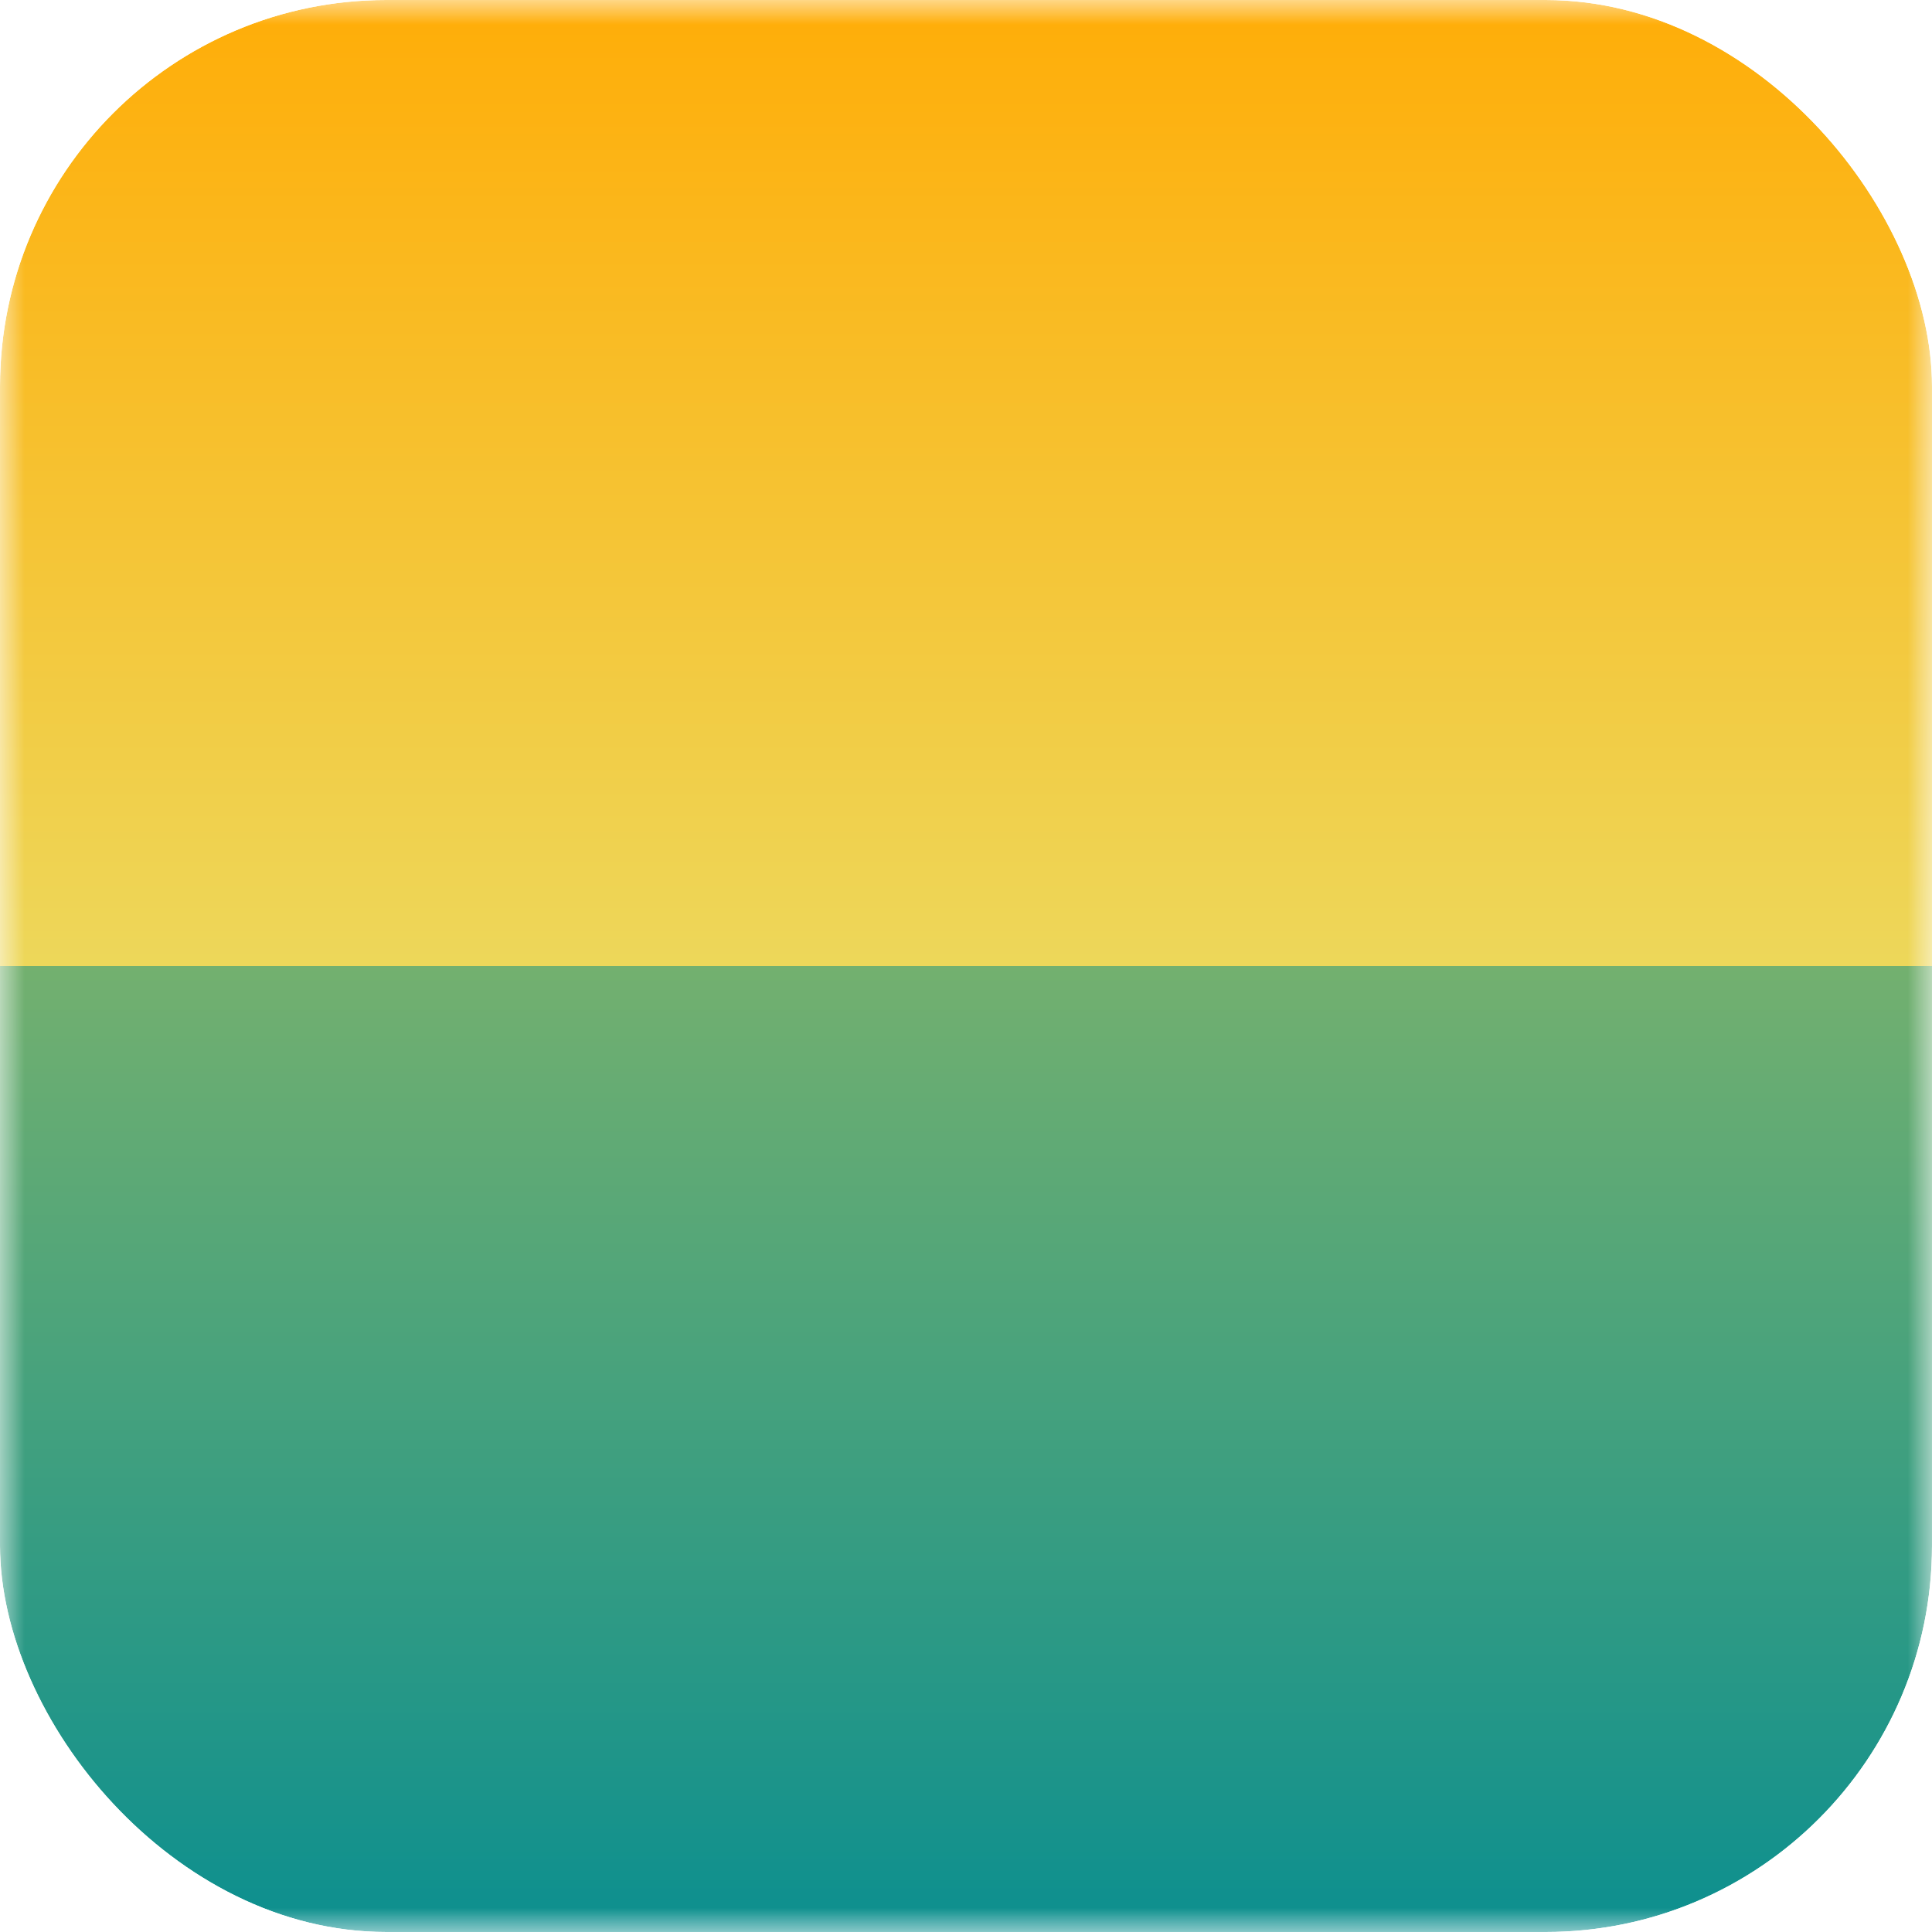 <svg width="40" height="40" viewBox="0 0 40 40" fill="none" xmlns="http://www.w3.org/2000/svg">
<g clip-path="url(#clip0_128_1532)">
<mask id="mask0_128_1532" style="mask-type:luminance" maskUnits="userSpaceOnUse" x="0" y="0" width="40" height="40">
<path d="M40 0H0V40H40V0Z" fill="white"/>
</mask>
<g mask="url(#mask0_128_1532)">
<path d="M0 0H40V20H0V0Z" fill="url(#paint0_linear_128_1532)"/>
<path d="M0 20H40V40H0V20Z" fill="url(#paint1_linear_128_1532)"/>
</g>
</g>
<defs>
<linearGradient id="paint0_linear_128_1532" x1="20" y1="0" x2="20" y2="20" gradientUnits="userSpaceOnUse">
<stop stop-color="#FFAD08"/>
<stop offset="1" stop-color="#EDD75A"/>
</linearGradient>
<linearGradient id="paint1_linear_128_1532" x1="20" y1="20" x2="20" y2="40" gradientUnits="userSpaceOnUse">
<stop stop-color="#73B06F"/>
<stop offset="1" stop-color="#0C8F8F"/>
</linearGradient>
<clipPath id="clip0_128_1532">
<rect width="40" height="40" rx="8" fill="white"/>
</clipPath>
</defs>
</svg>
